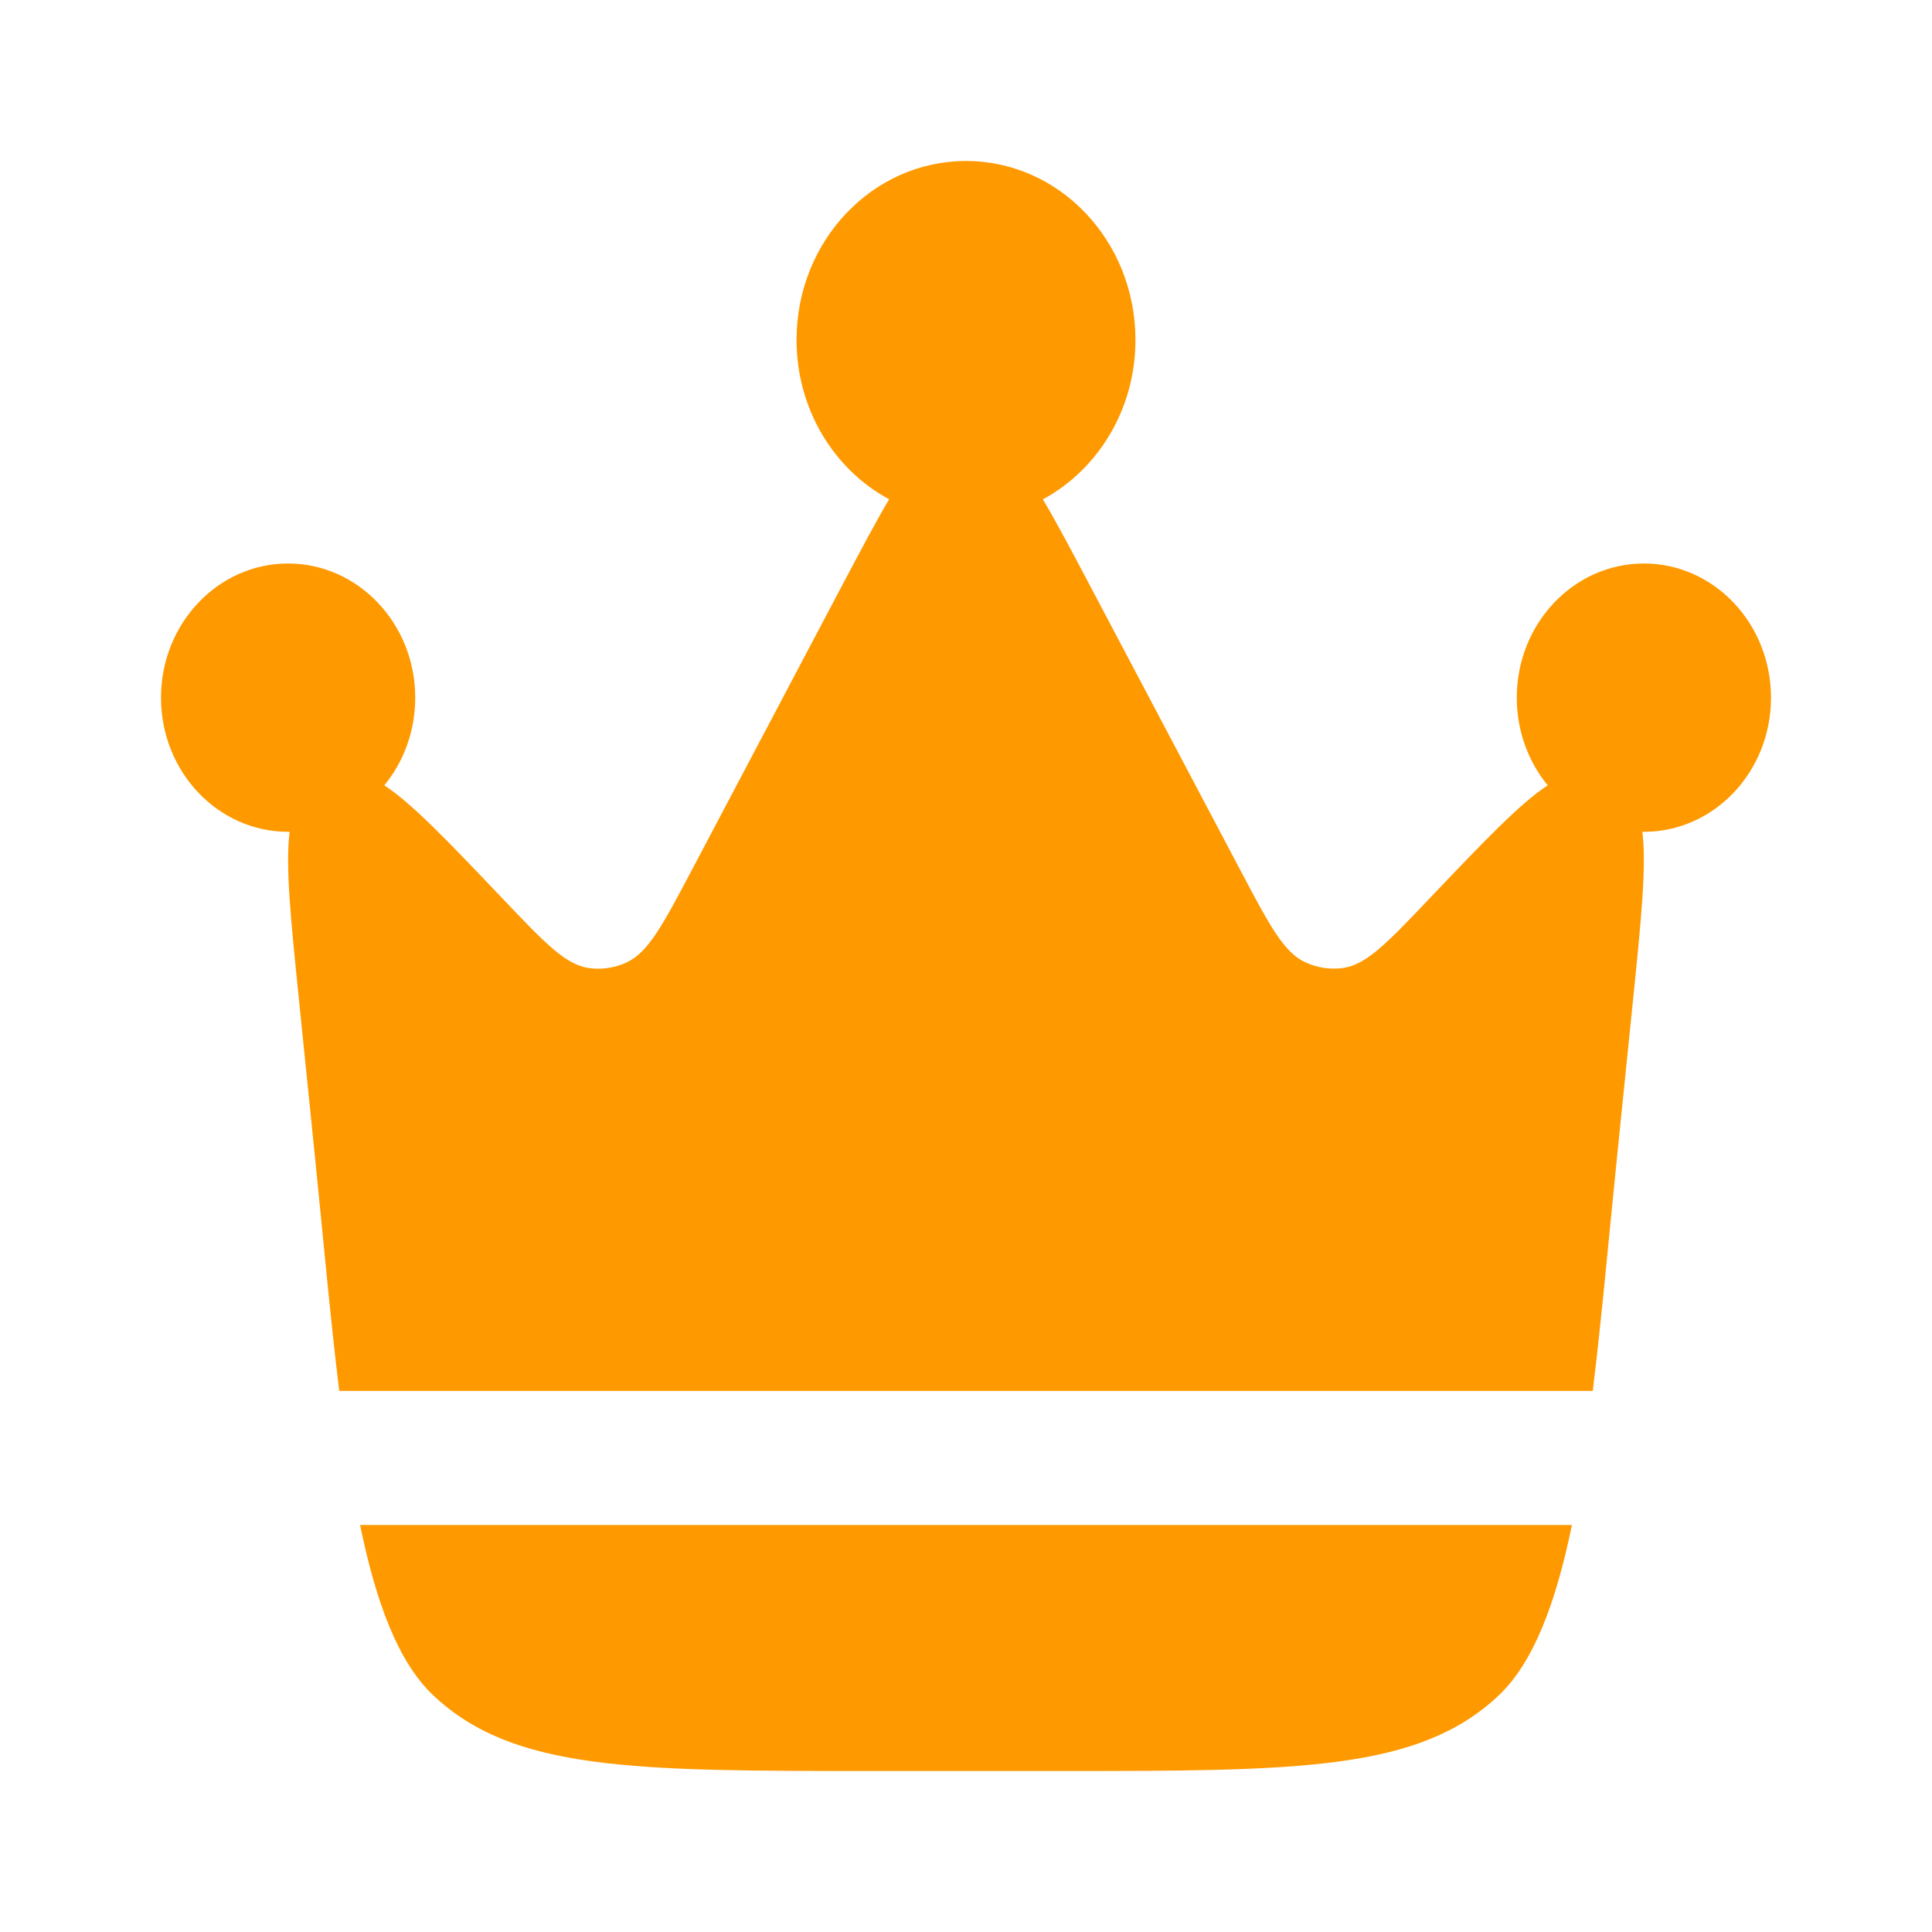 <svg width="24" height="24" viewBox="0 0 24 24" fill="none" xmlns="http://www.w3.org/2000/svg">
<path d="M20.092 14.326L20.285 12.432C20.388 11.421 20.455 10.754 20.402 10.333H20.422C21.293 10.333 22 9.587 22 8.667C22 7.747 21.293 7 20.421 7C19.549 7 18.842 7.746 18.842 8.667C18.842 9.083 18.987 9.464 19.226 9.756C18.883 9.979 18.434 10.451 17.758 11.161C17.238 11.708 16.978 11.981 16.688 12.024C16.527 12.047 16.363 12.023 16.215 11.954C15.947 11.83 15.768 11.492 15.411 10.815L13.527 7.25C13.307 6.833 13.122 6.484 12.955 6.203C13.638 5.835 14.105 5.086 14.105 4.223C14.105 2.994 13.163 2 12 2C10.837 2 9.895 2.995 9.895 4.222C9.895 5.086 10.362 5.835 11.045 6.202C10.878 6.484 10.694 6.833 10.473 7.25L8.59 10.816C8.232 11.492 8.053 11.83 7.785 11.955C7.638 12.024 7.473 12.048 7.312 12.025C7.022 11.982 6.762 11.708 6.242 11.161C5.566 10.451 5.117 9.979 4.774 9.756C5.014 9.464 5.158 9.083 5.158 8.666C5.158 7.747 4.45 7 3.578 7C2.708 7 2 7.746 2 8.667C2 9.587 2.707 10.333 3.579 10.333H3.598C3.544 10.753 3.612 11.421 3.715 12.432L3.908 14.326C4.015 15.377 4.104 16.377 4.214 17.278H19.786C19.896 16.378 19.985 15.377 20.092 14.326ZM10.855 22H13.145C16.13 22 17.623 22 18.619 21.06C19.053 20.648 19.329 19.908 19.527 18.944H4.473C4.671 19.908 4.946 20.648 5.381 21.059C6.377 22 7.87 22 10.855 22Z" fill="#FF9900"/>
</svg>
